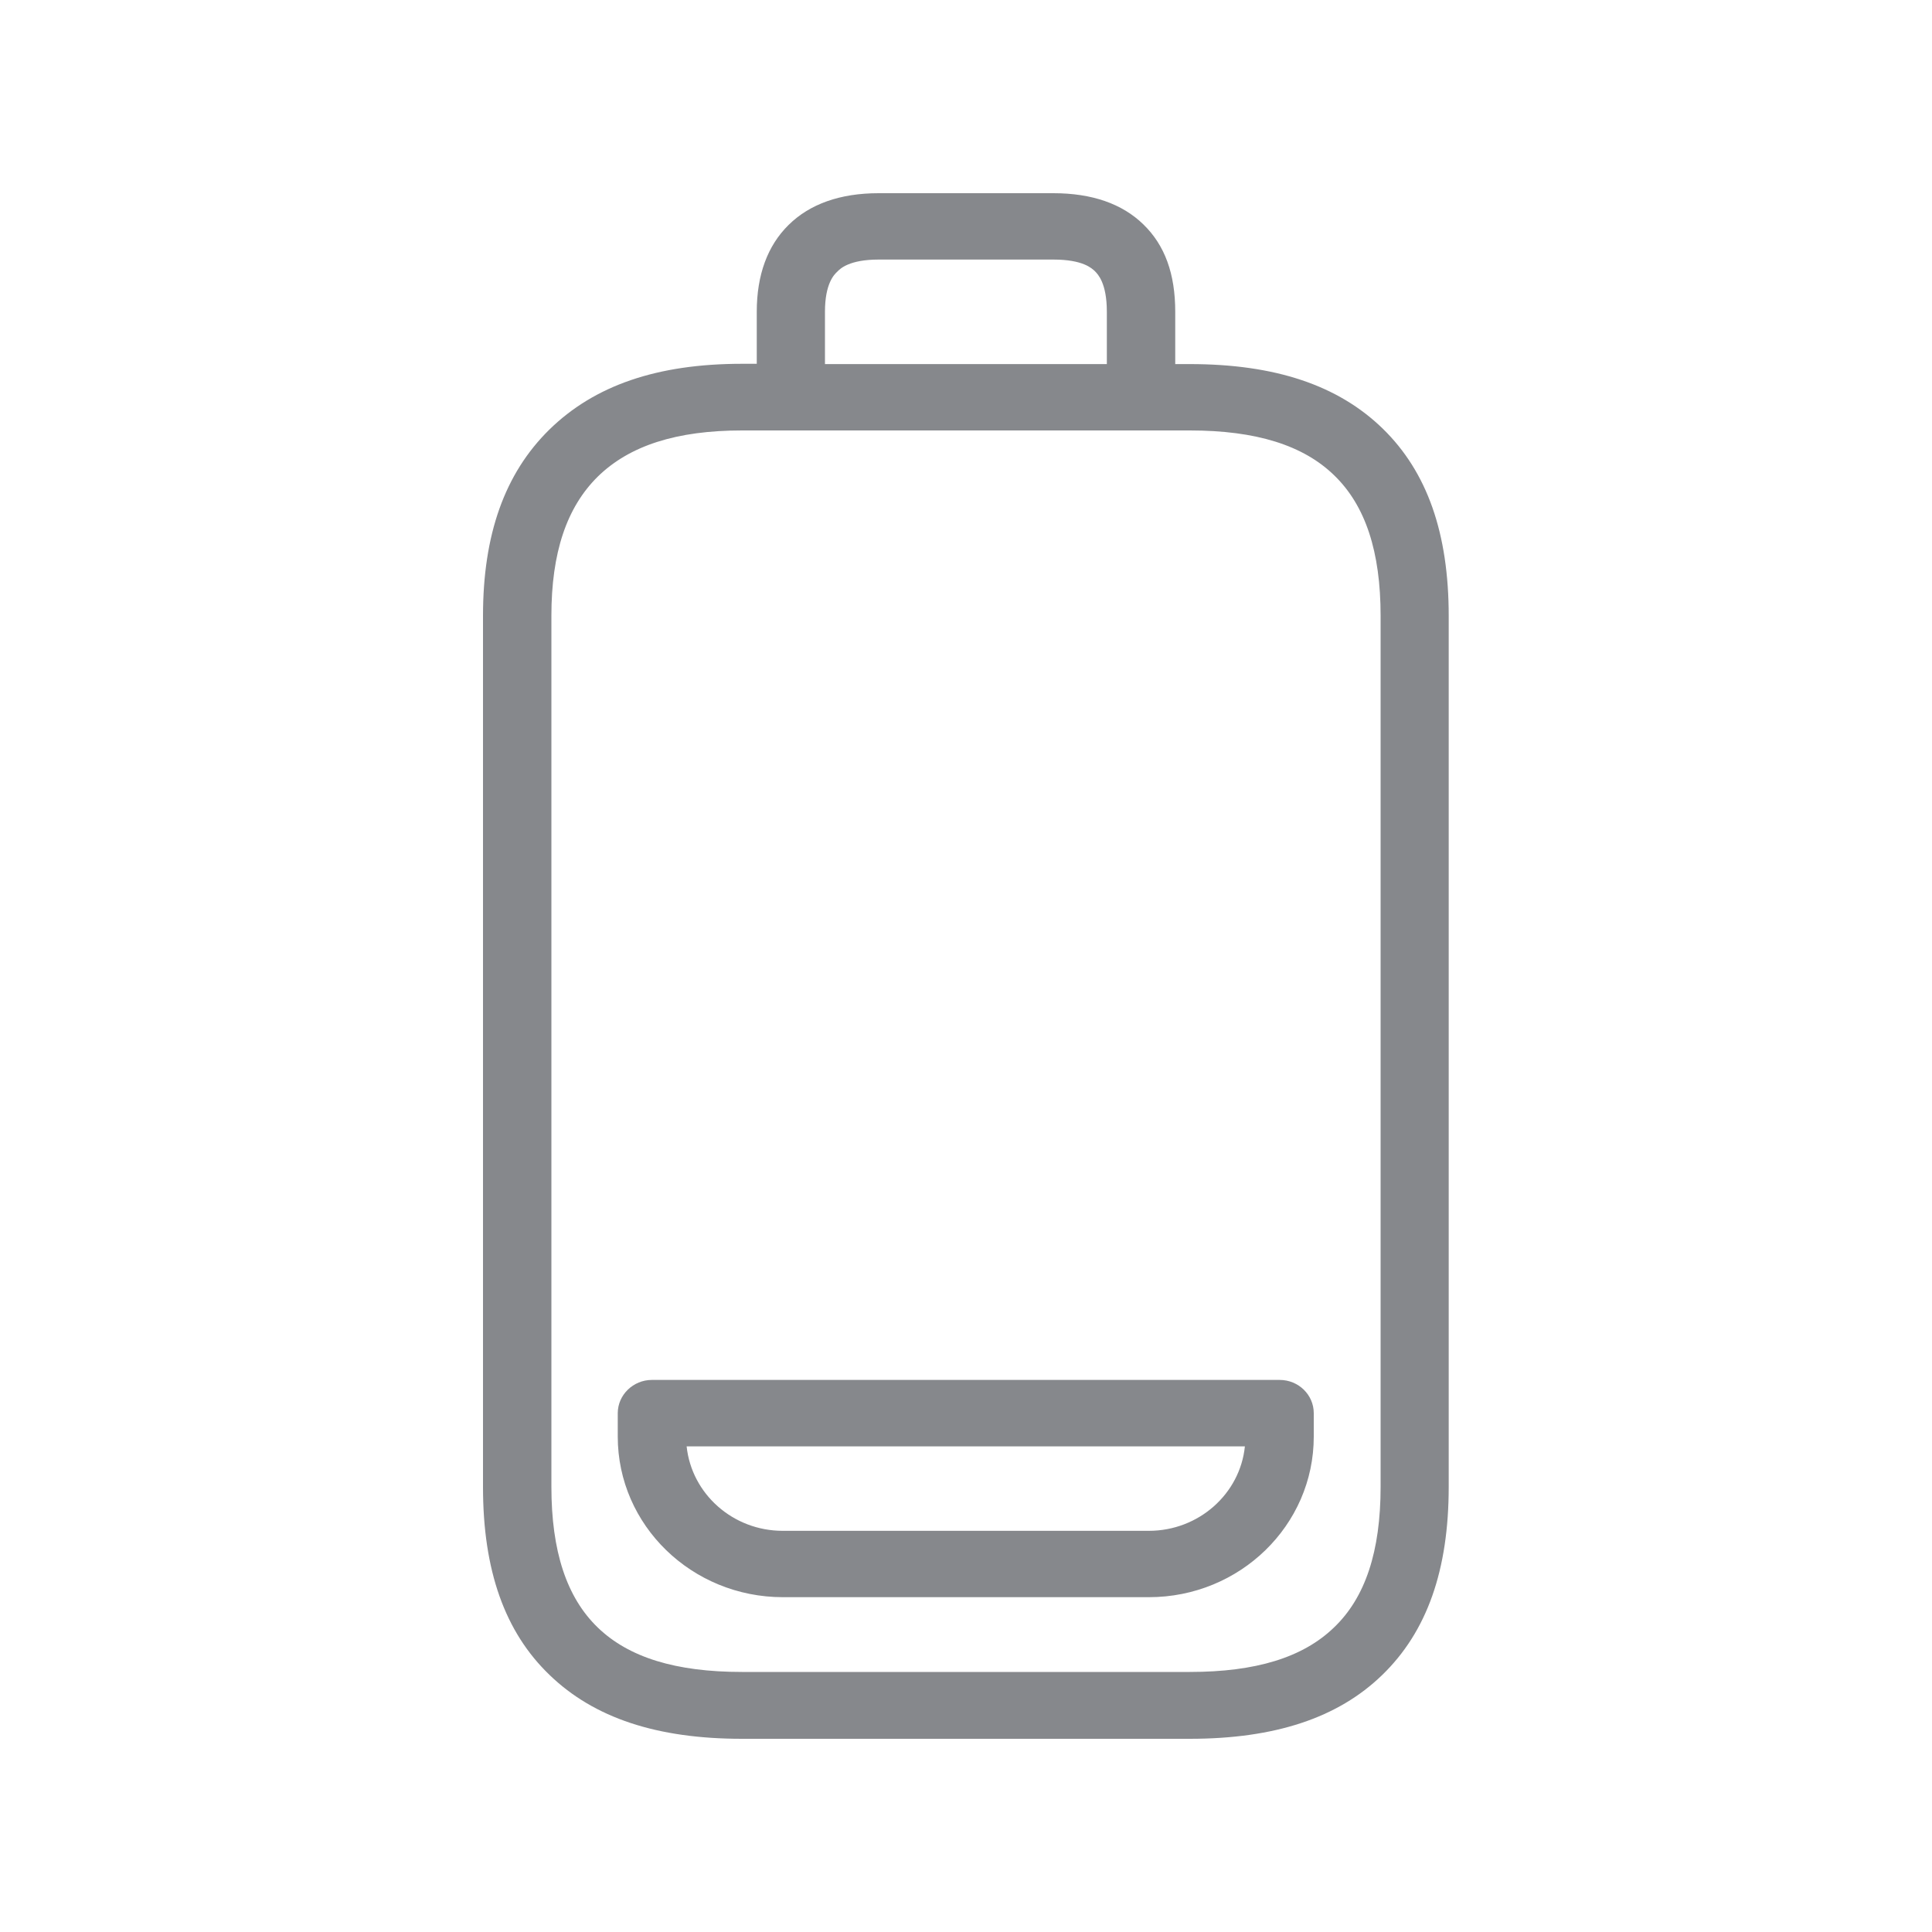 <svg width="20" height="20" viewBox="0 0 20 20" fill="none" xmlns="http://www.w3.org/2000/svg">
<path fill-rule="evenodd" clip-rule="evenodd" d="M14.292 15.391V6.375C14.292 5.71 14.135 5.235 13.814 4.923C13.493 4.609 13.003 4.456 12.318 4.456H7.681C7.003 4.456 6.516 4.613 6.188 4.934C5.865 5.253 5.708 5.722 5.708 6.375V15.389C5.708 16.058 5.865 16.536 6.188 16.848C6.509 17.158 6.996 17.308 7.681 17.308H12.316C13.001 17.308 13.488 17.158 13.809 16.848C14.133 16.539 14.292 16.061 14.292 15.391ZM8.54 3.227V3.769H11.458V3.227C11.458 2.929 11.364 2.838 11.335 2.808C11.303 2.778 11.212 2.687 10.905 2.687H9.095C8.792 2.687 8.697 2.781 8.667 2.813C8.635 2.842 8.54 2.936 8.54 3.227ZM14.315 4.438C14.774 4.886 14.997 5.519 14.997 6.377V15.391C14.997 16.254 14.772 16.891 14.308 17.34C13.85 17.784 13.197 18 12.316 18H7.681C6.801 18 6.15 17.784 5.69 17.34C5.225 16.894 5 16.256 5 15.394V6.375C5 5.533 5.225 4.902 5.685 4.449C6.154 3.989 6.805 3.766 7.681 3.766H7.834V3.227C7.834 2.845 7.946 2.542 8.164 2.328C8.383 2.112 8.697 2 9.095 2H10.905C11.303 2 11.617 2.109 11.836 2.323C12.059 2.539 12.166 2.835 12.166 3.227V3.769H12.316C13.199 3.769 13.852 3.987 14.315 4.438ZM11.893 15.847C12.409 15.847 12.837 15.464 12.887 14.973H7.108C7.16 15.464 7.586 15.847 8.103 15.847H11.893ZM13.247 14.285C13.443 14.285 13.6 14.44 13.6 14.629V14.872C13.6 15.79 12.835 16.534 11.893 16.534H8.105C7.162 16.534 6.395 15.79 6.395 14.872V14.629C6.395 14.44 6.555 14.285 6.748 14.285H13.247Z" fill="#86888C"/>
</svg>
